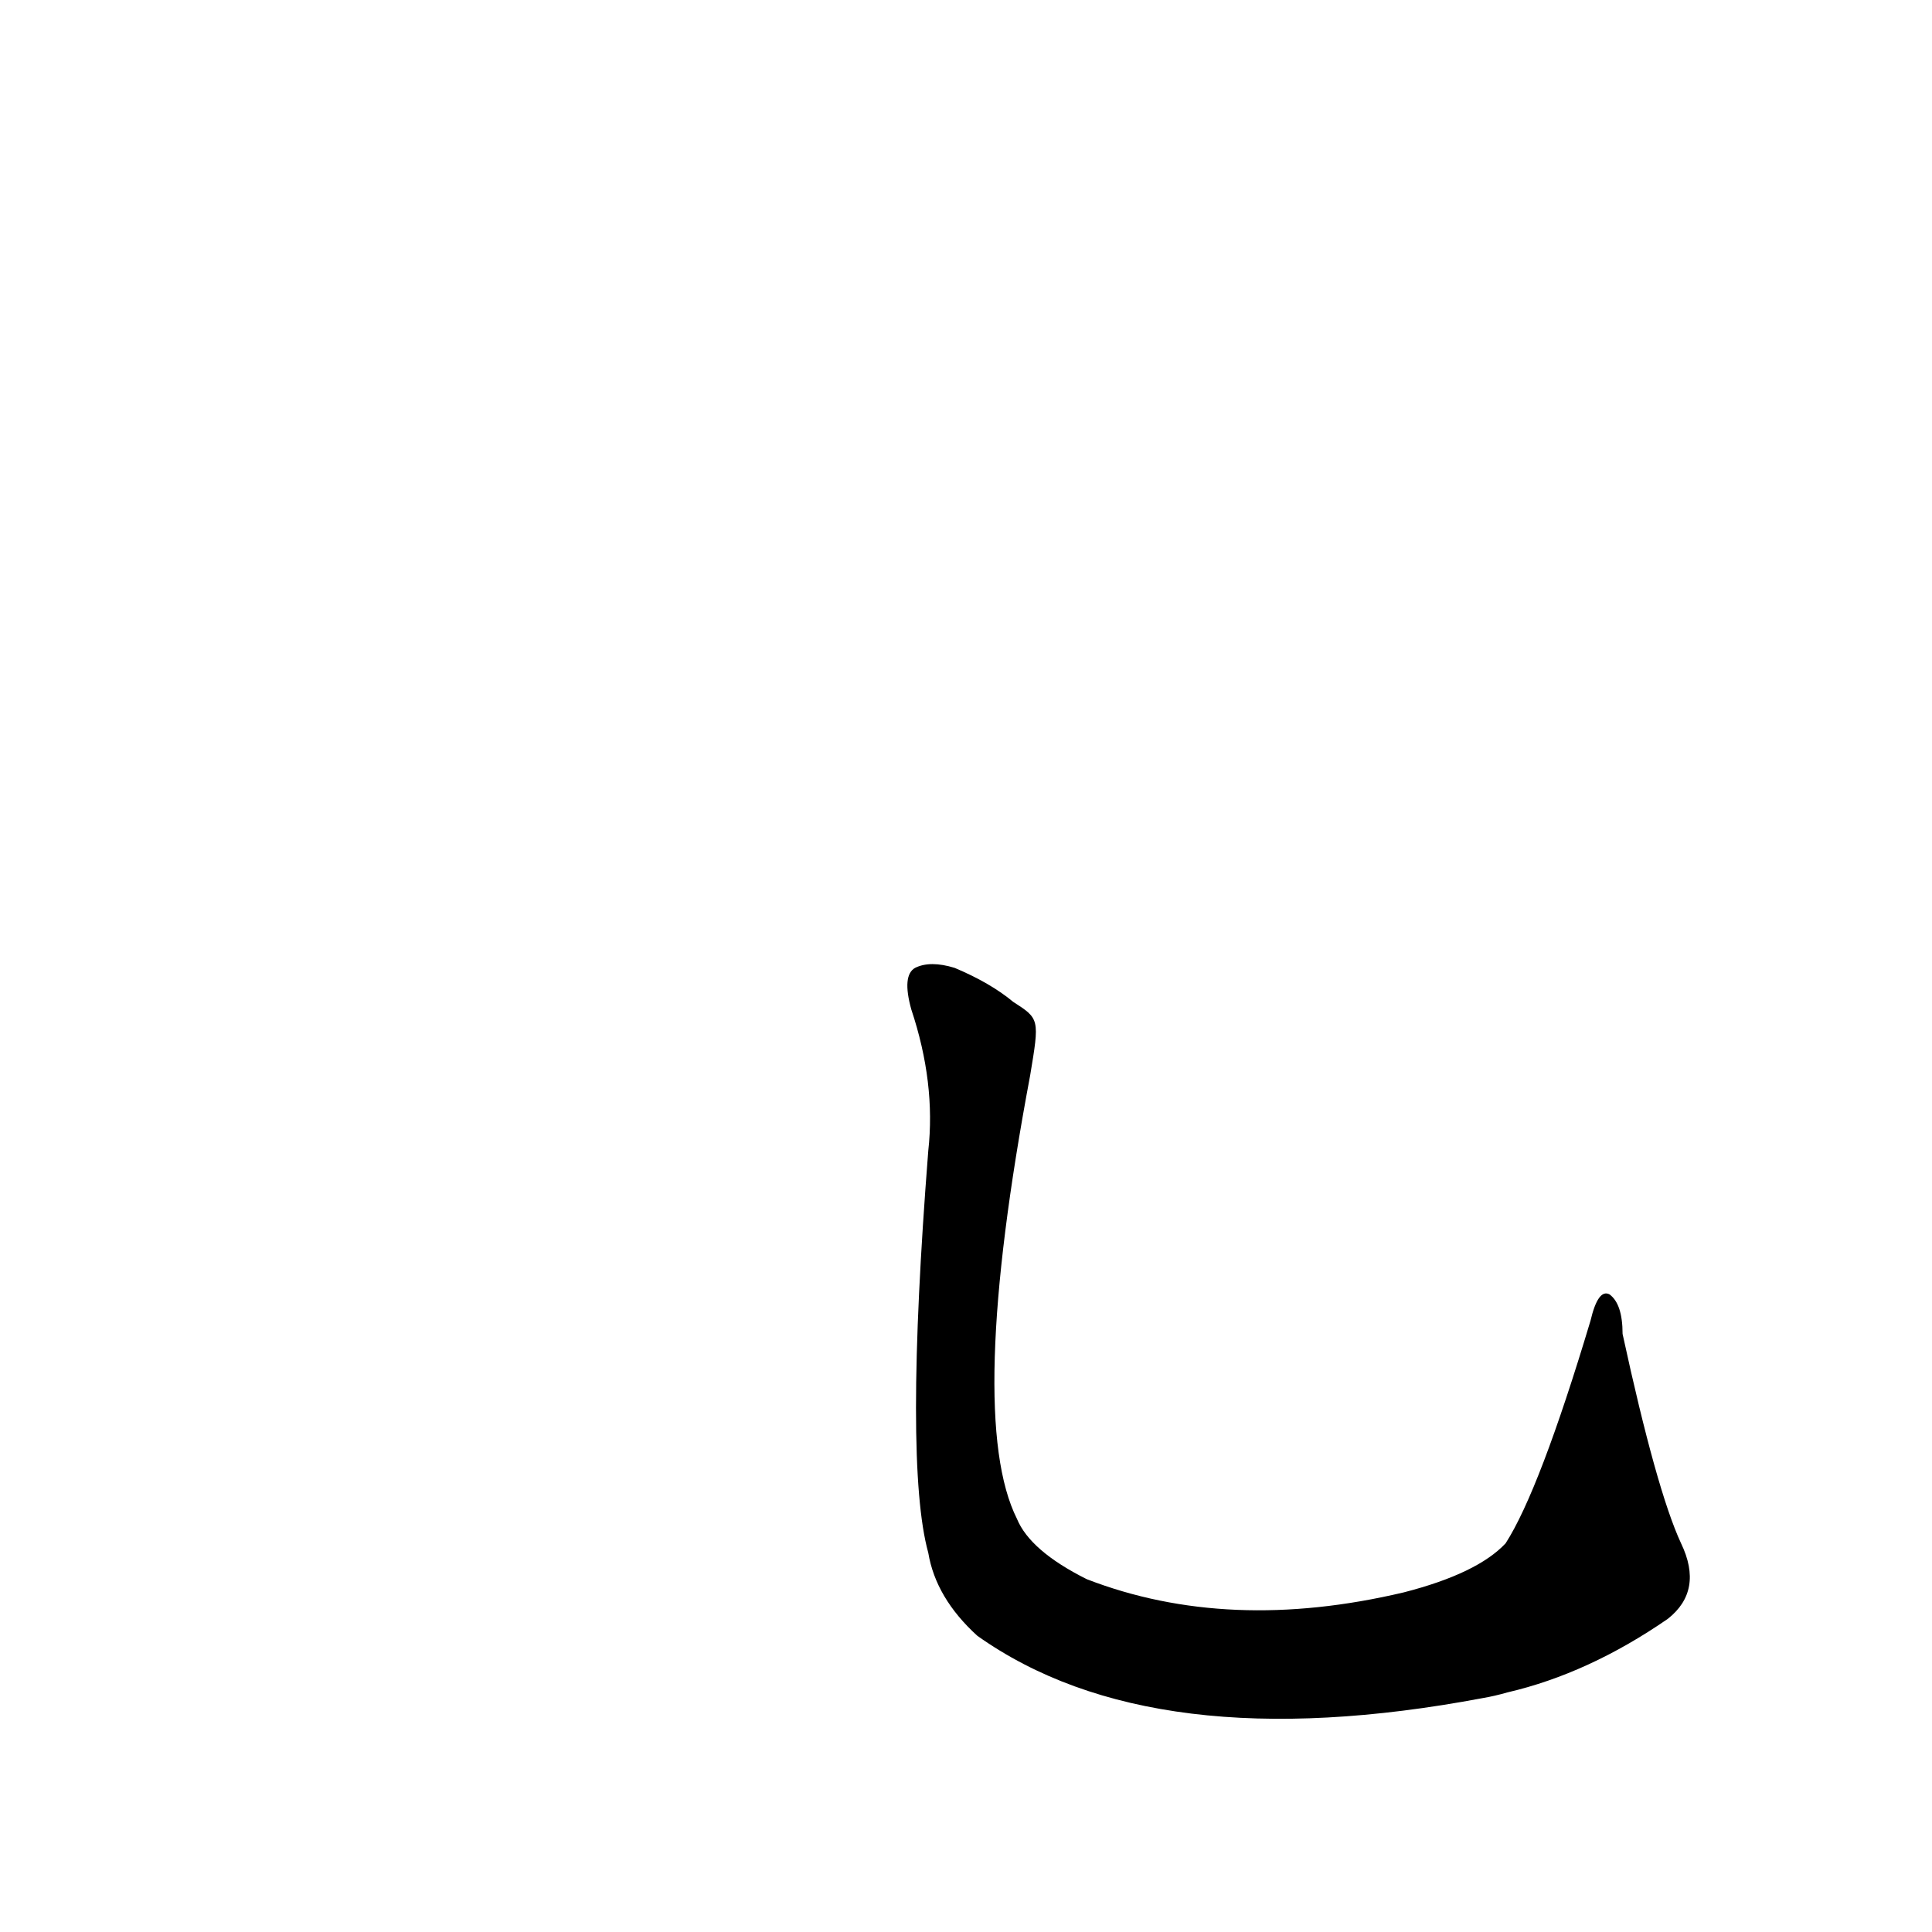 <?xml version='1.0' encoding='utf-8'?>
<svg xmlns="http://www.w3.org/2000/svg" version="1.1" viewBox="0 0 1024 1024"><g transform="scale(1, -1) translate(0, -900)"><path d="M 891 82 Q 878 110 860 193 Q 860 209 853 214 Q 847 217 843 200 Q 816 110 798 82 Q 783 66 744 56 Q 651 34 576 63 Q 546 78 539 95 Q 512 149 546 330 C 551 360 551 360 537 369 Q 525 379 506 387 Q 493 391 485 387 Q 478 383 483 365 Q 496 326 492 290 Q 479 124 492 77 Q 496 53 518 33 Q 611 -33 786 0 Q 792 1 799 3 Q 842 13 884 42 Q 903 57 891 82 Z" fill="black" /></g></svg>